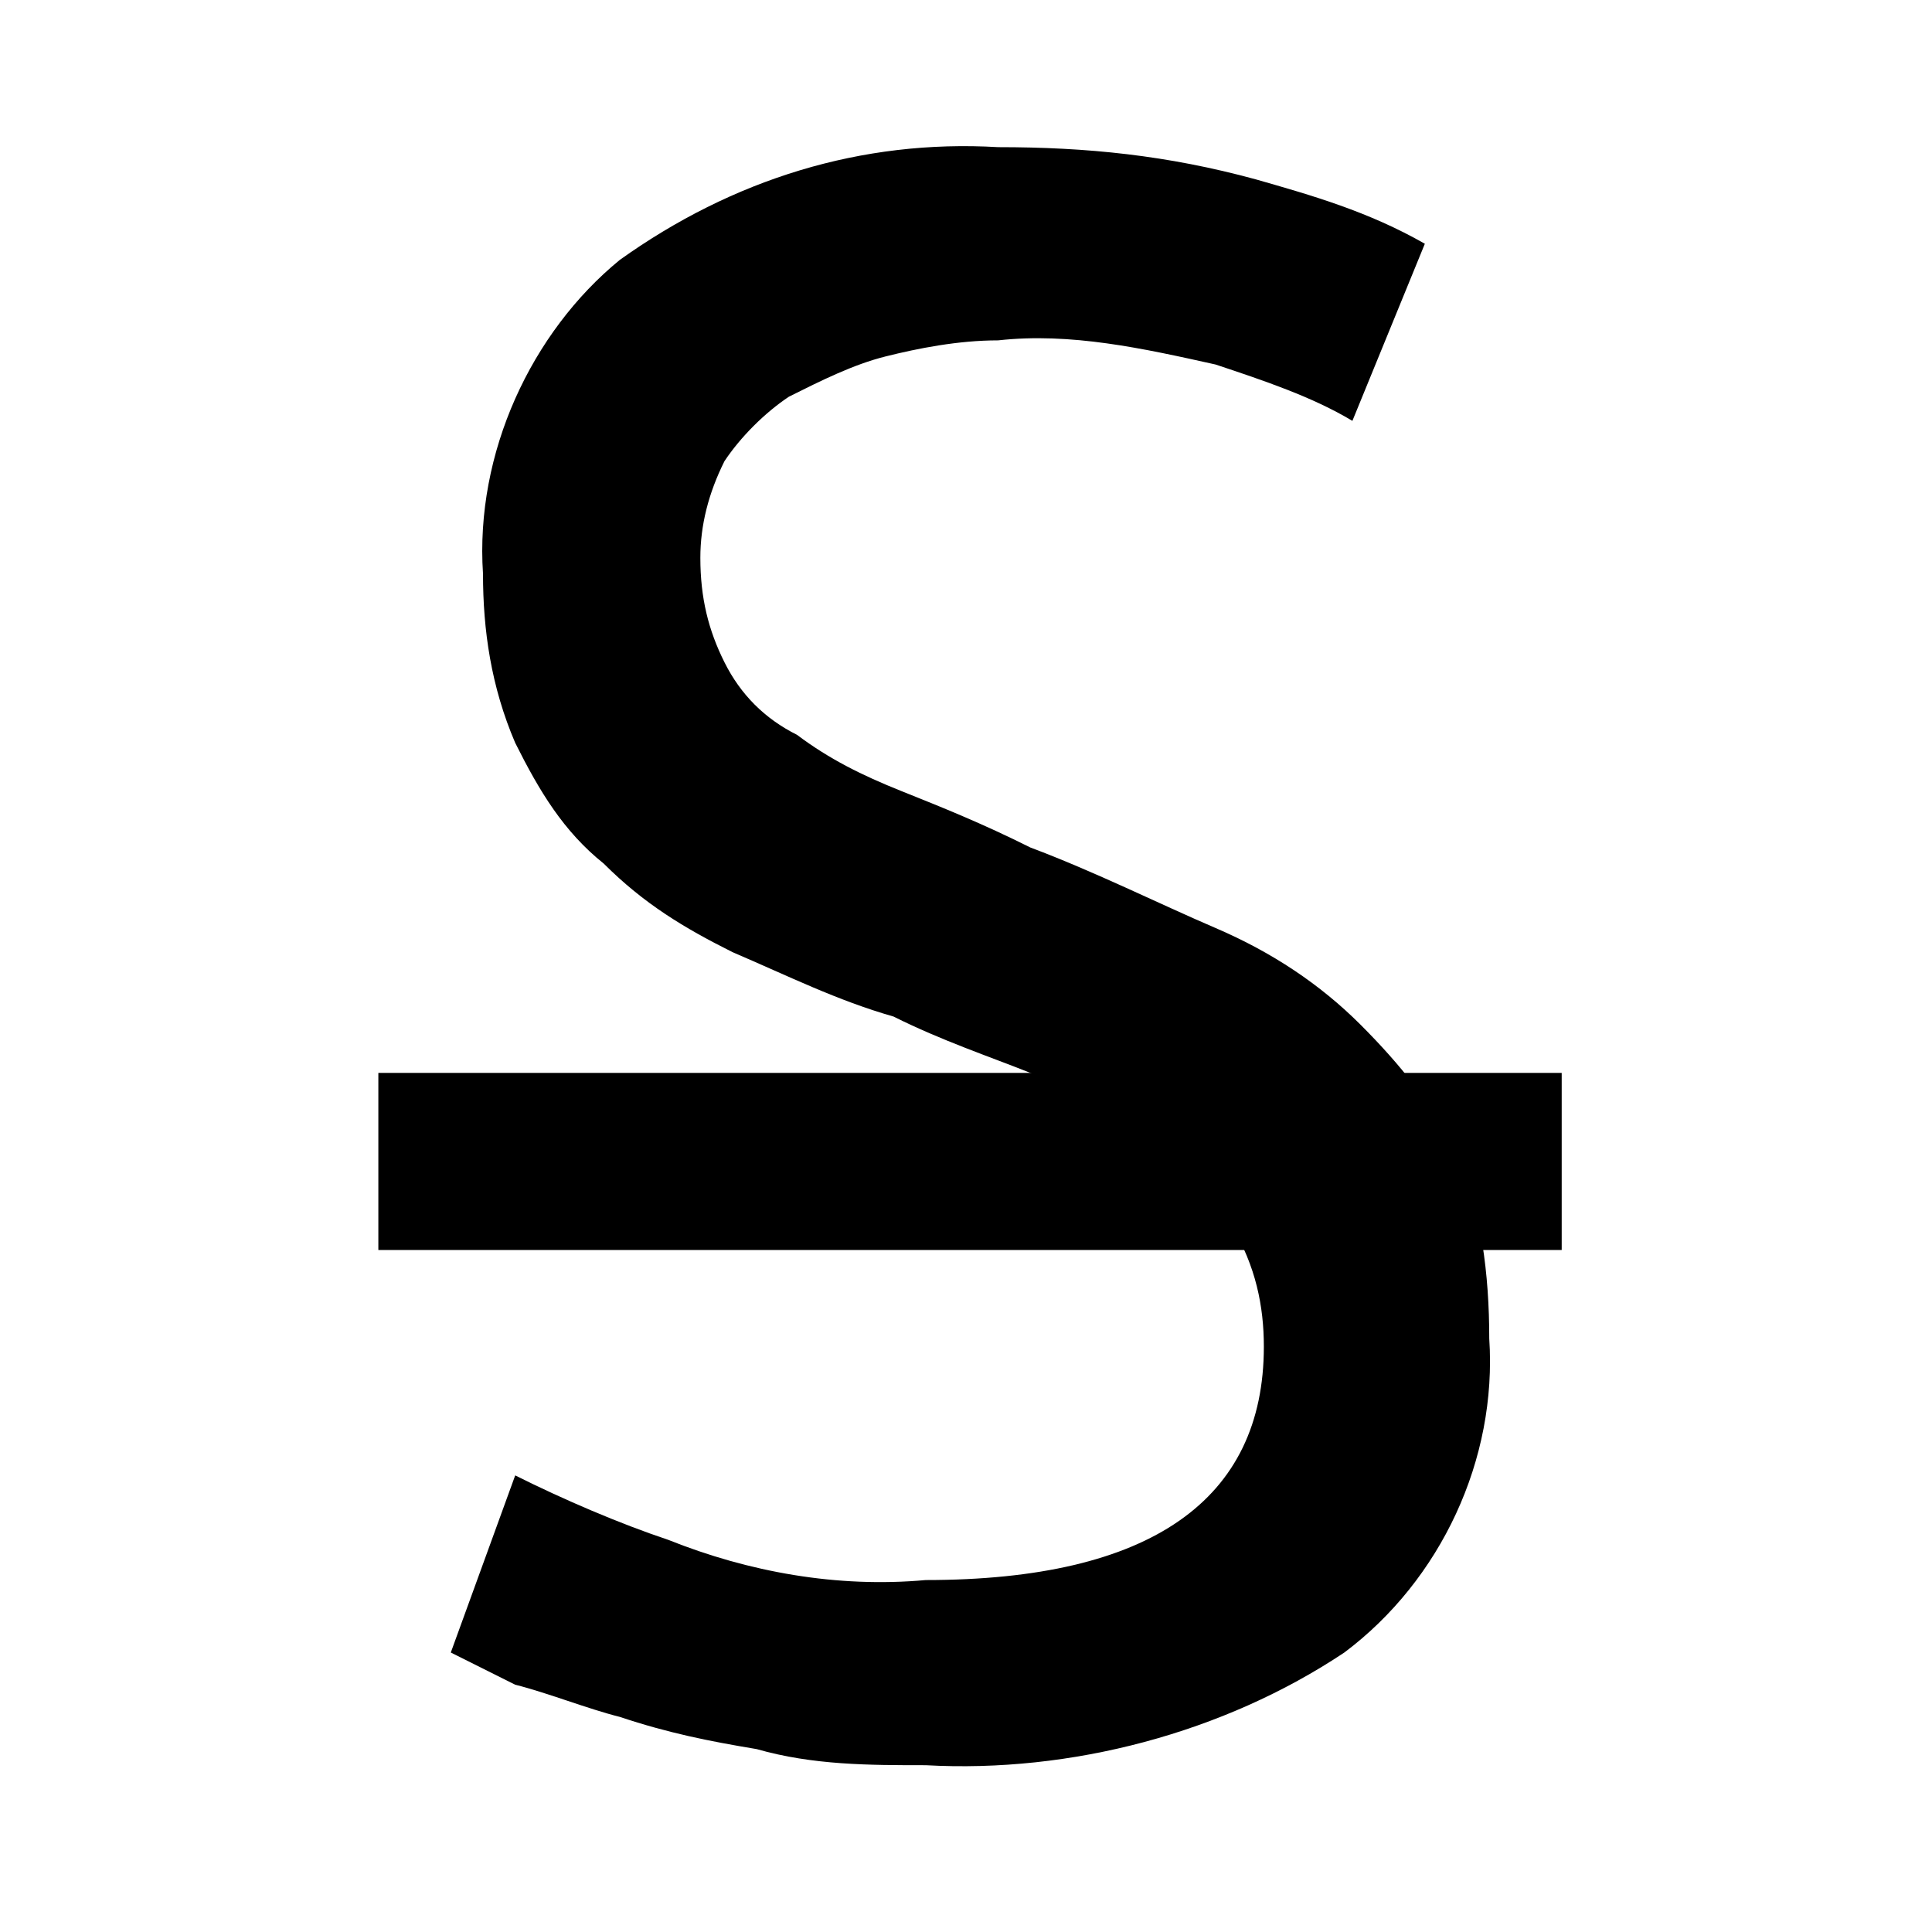 <?xml version="1.0" encoding="utf-8"?>
<!-- Generator: Adobe Illustrator 24.3.0, SVG Export Plug-In . SVG Version: 6.00 Build 0)  -->
<svg version="1.1" id="Layer_1" xmlns="http://www.w3.org/2000/svg" xmlns:xlink="http://www.w3.org/1999/xlink" x="0px" y="0px"
	 viewBox="0 0 24 24" style="enable-background:new 0 0 24 24;" xml:space="preserve">
<g id="Barre" transform="translate(-538.1 -437.472)">
	<path id="Path_267" d="M549.6,457.1c2.8,0,4.2-1,4.2-2.9c0-0.5-0.1-1-0.4-1.5c-0.3-0.4-0.6-0.8-1-1.1c-0.5-0.3-0.9-0.6-1.5-0.8
		c-0.5-0.2-1.1-0.4-1.7-0.7c-0.7-0.2-1.3-0.5-2-0.8c-0.6-0.3-1.1-0.6-1.6-1.1c-0.5-0.4-0.8-0.9-1.1-1.5c-0.3-0.7-0.4-1.4-0.4-2.1
		c-0.1-1.5,0.6-3,1.7-3.9c1.4-1,3-1.5,4.7-1.4c1.1,0,2.1,0.1,3.2,0.4c0.7,0.2,1.4,0.4,2.1,0.8l-0.9,2.2c-0.5-0.3-1.1-0.5-1.7-0.7
		c-0.9-0.2-1.8-0.4-2.7-0.3c-0.5,0-1,0.1-1.4,0.2c-0.4,0.1-0.8,0.3-1.2,0.5c-0.3,0.2-0.6,0.5-0.8,0.8c-0.2,0.4-0.3,0.8-0.3,1.2
		c0,0.5,0.1,0.9,0.3,1.3c0.2,0.4,0.5,0.7,0.9,0.9c0.4,0.3,0.8,0.5,1.3,0.7c0.5,0.2,1,0.4,1.6,0.7c0.8,0.3,1.6,0.7,2.3,1
		c0.7,0.3,1.3,0.7,1.8,1.2c0.5,0.5,0.9,1,1.2,1.6c0.3,0.7,0.4,1.5,0.4,2.3c0.1,1.5-0.6,3-1.8,3.9c-1.5,1-3.4,1.5-5.2,1.4
		c-0.7,0-1.4,0-2.1-0.2c-0.6-0.1-1.1-0.2-1.7-0.4c-0.4-0.1-0.9-0.3-1.3-0.4c-0.4-0.2-0.6-0.3-0.8-0.4l0.8-2.2
		c0.6,0.3,1.3,0.6,1.9,0.8C547.4,457,548.5,457.2,549.6,457.1z"/>
	<path id="Path_268" d="M542.8,453v-2.2h14.7v2.2H542.8z"/>
</g>
</svg>
